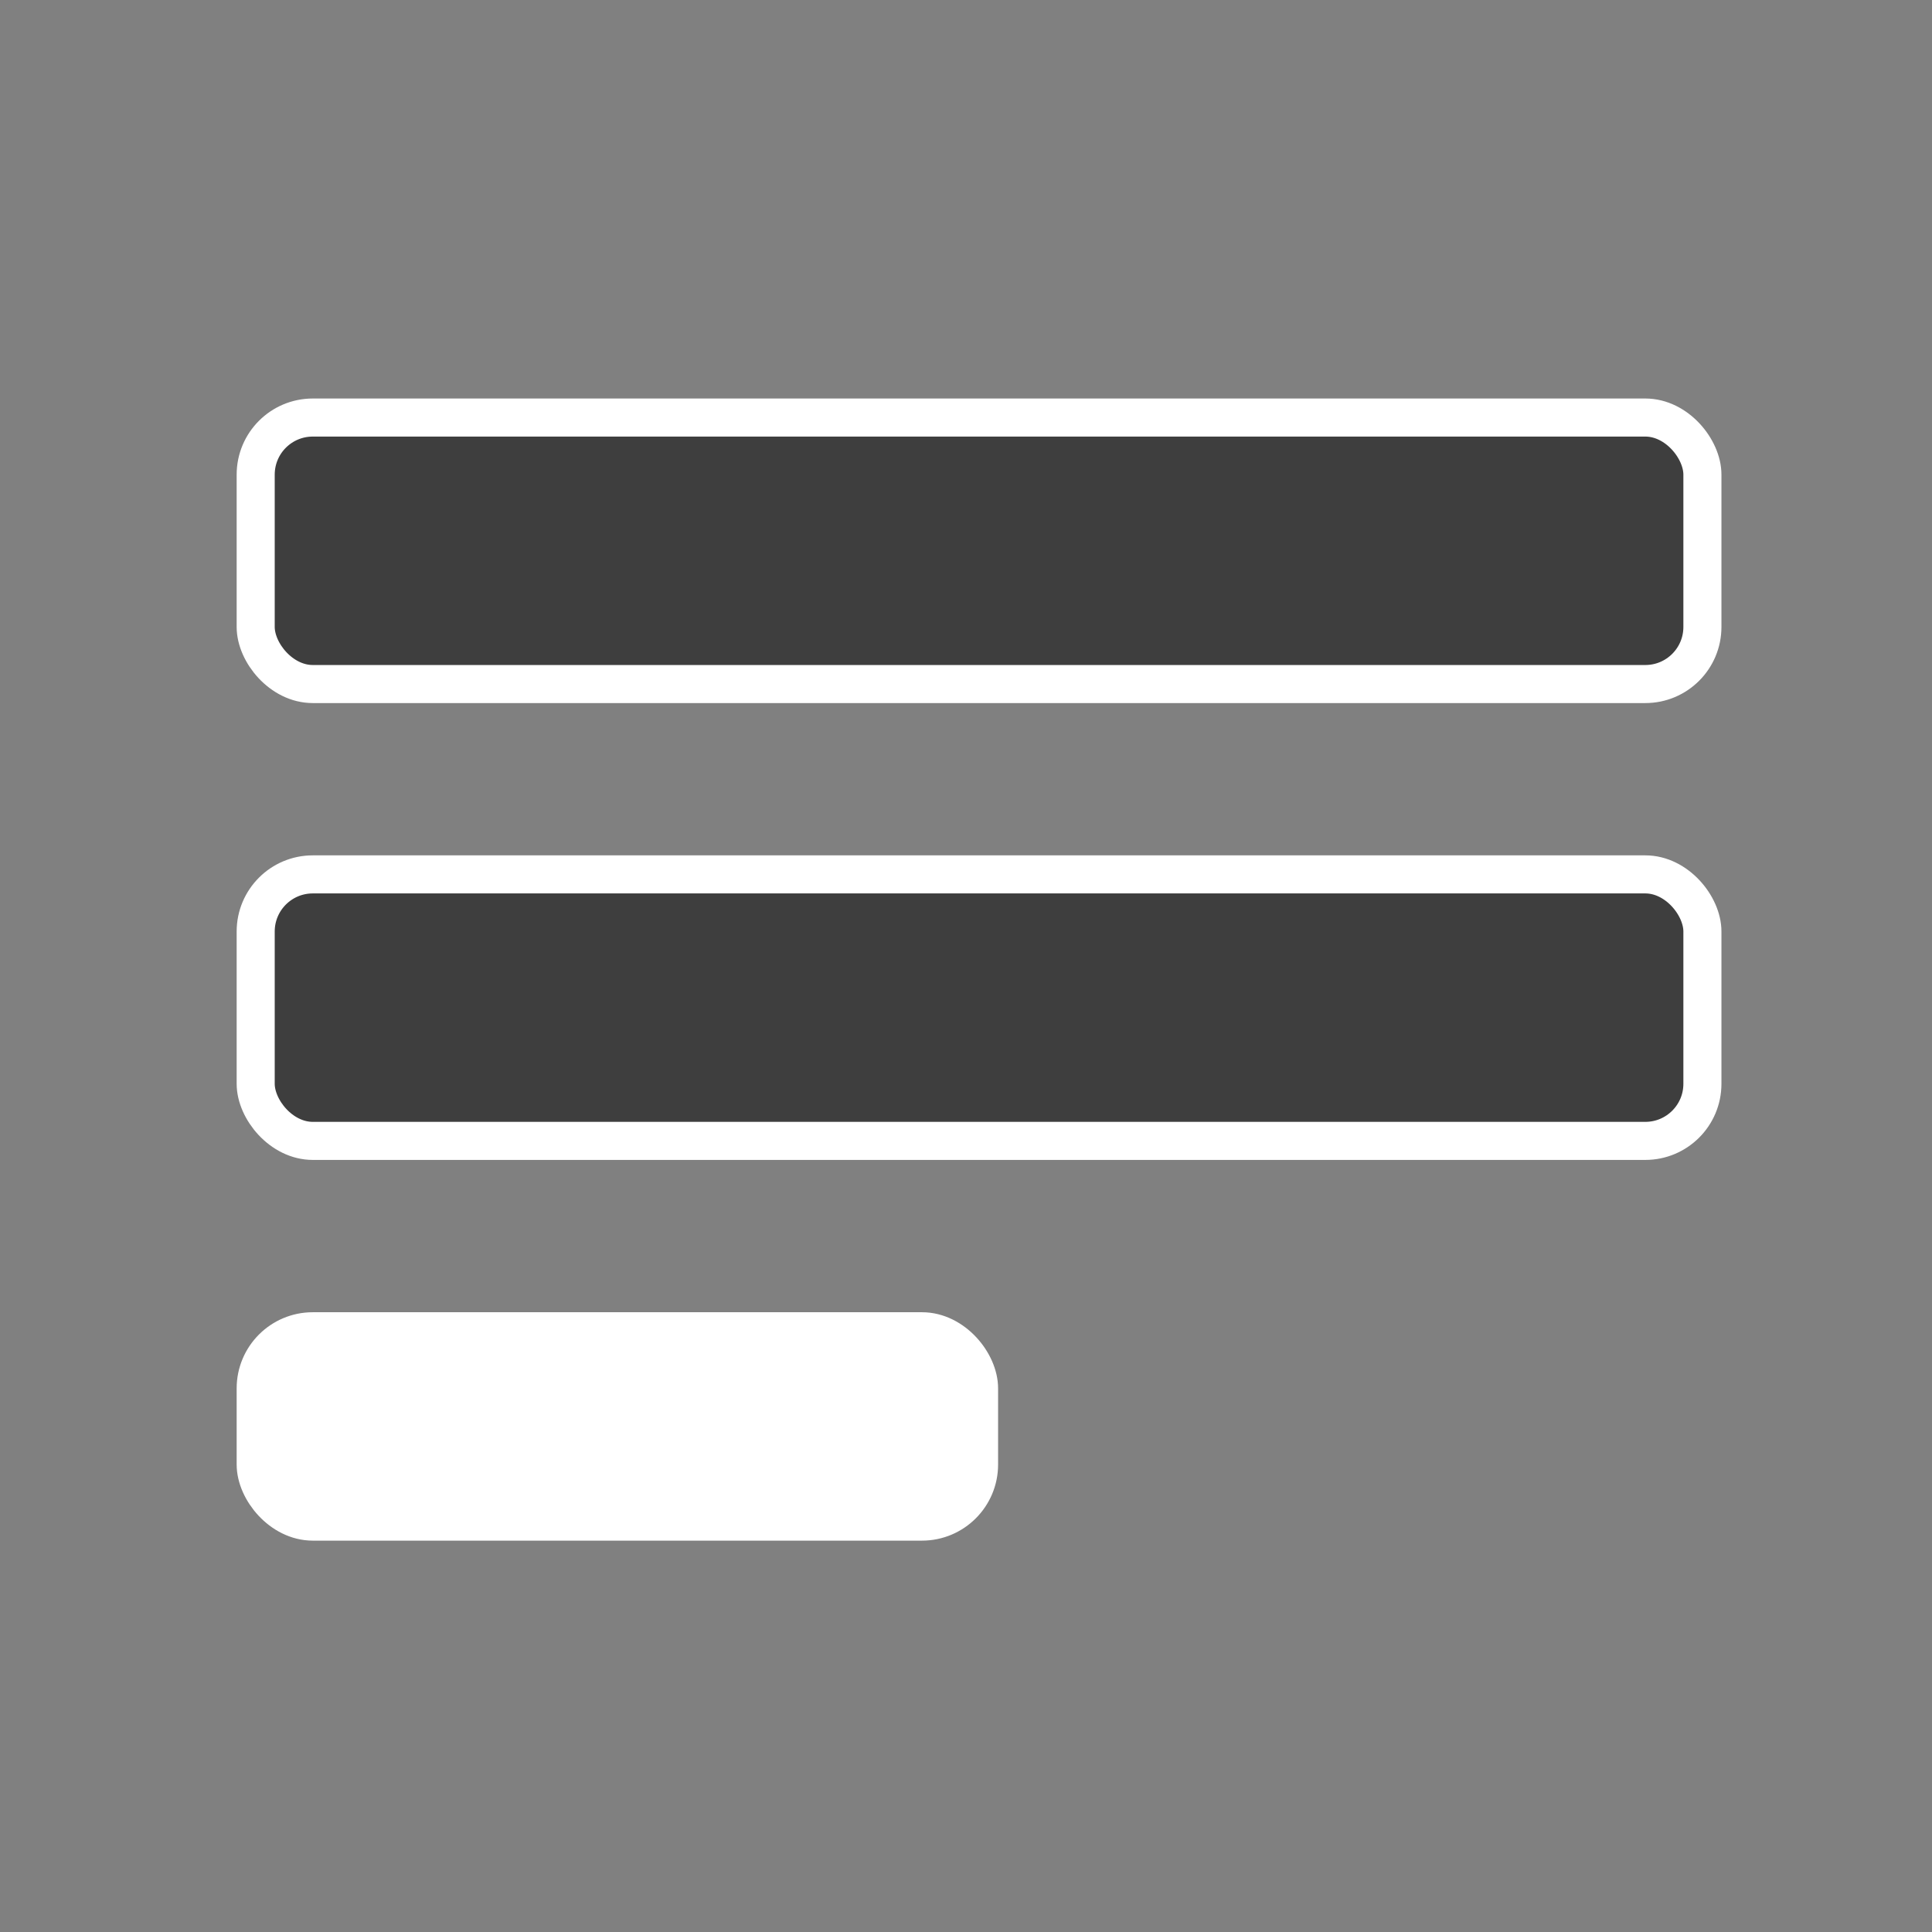 <svg width="67" height="67" viewBox="0 0 67 67" fill="none" xmlns="http://www.w3.org/2000/svg">
<rect x="0" y="0" width="67" height="67" fill="#808080" stroke="none"/>
<rect x="8.867" y="14.48" width="50.171" height="9.242" rx="1.98" fill="#3E3E3E" stroke="white" stroke-width="1.32"/>
<rect x="8.867" y="30.323" width="50.171" height="9.242" rx="1.98" fill="#3E3E3E" stroke="white" stroke-width="1.32"/>
<rect x="8.867" y="46.167" width="25.086" height="6.601" rx="1.98" fill="white" stroke="white" stroke-width="1.32"/>
</svg>
